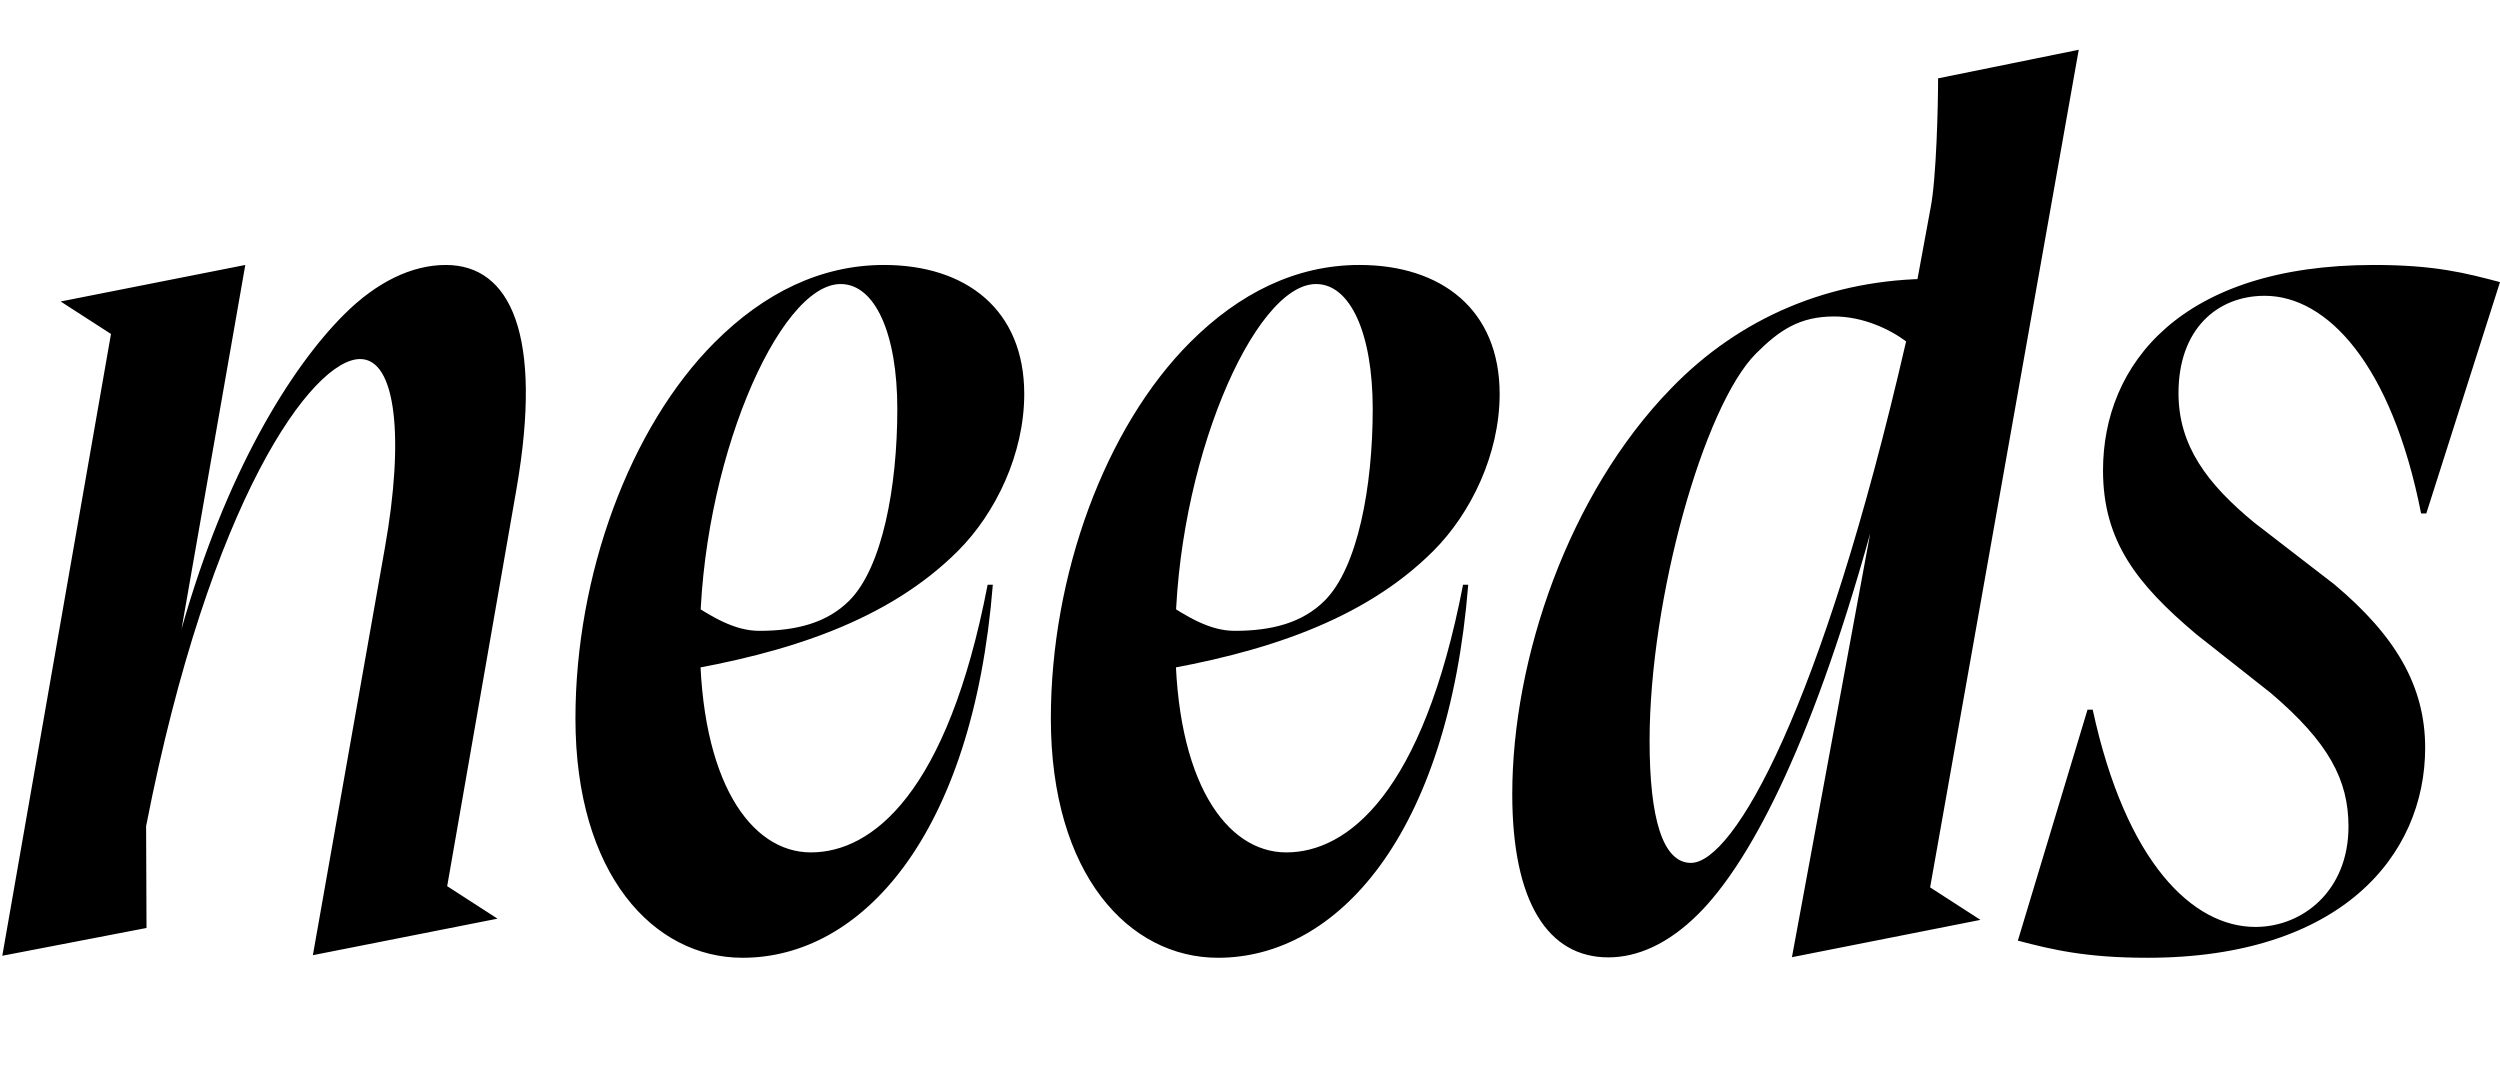 <svg width="2555.74" height="1100.002" xmlns="http://www.w3.org/2000/svg"><path d="M2.35 977.072l111.11-635.66L62 308.202l188.76-37.33-65.19 372.2c45.29-160.21 111.6-266.98 166.06-321.44 33.74-33.74 69.81-50.76 104.11-50.76 66.43 0 99.46 71.72 72.33 228.56l-70.92 406.5 51.46 33.22-188.76 37.33 73.78-417.35c19.48-110.15 11.78-192.09-25.46-192.09-48.5 0-153.52 143.07-218.8 477.53l.41 104.1zm1012.61-379.27c-20.55 256.74-134.22 381.33-255.79 381.33-91.24 0-170.89-85.5-170.89-244.61 0-146.26 55.29-297.5 142.42-384.63 50.34-50.35 108.41-79.02 173.02-79.02 83.71 0 143.37 45.54 143.37 131.89 0 61.26-29.16 121.83-67.76 160.44-71.63 71.63-174.57 104.47-287.68 123.47l10.33-72.95c25.93 17.21 49.04 31.19 74.28 31.19 38.17 0 69.35-8.28 91.96-30.89 33.87-33.87 49.11-116.52 49.11-195.91 0-77.35-22.87-127.74-57.96-127.74-63.61 0-143.87 185.43-143.87 364.28 0 144.07 52.04 216.76 113.46 216.76 62.52 0 139.56-60.02 180.69-273.61zm486 0c-20.55 256.74-134.22 381.33-255.79 381.33-91.24 0-170.89-85.5-170.89-244.61 0-146.26 55.29-297.5 142.42-384.63 50.34-50.35 108.41-79.02 173.02-79.02 83.71 0 143.37 45.54 143.37 131.89 0 61.26-29.16 121.83-67.76 160.44-71.63 71.63-174.57 104.47-287.68 123.47l10.33-72.95c25.93 17.21 49.04 31.19 74.28 31.19 38.17 0 69.35-8.28 91.96-30.89 33.87-33.87 49.11-116.52 49.11-195.91 0-77.35-22.87-127.74-57.96-127.74-63.61 0-143.87 185.43-143.87 364.28 0 144.07 52.04 216.76 113.46 216.76 62.52 0 139.56-60.02 180.69-273.61zm227.63 284.33c-28.7 0-42.22-45.24-42.22-124.78 0-145.11 55.26-342.44 108.83-396 23.84-23.85 44.58-37.83 79.82-37.83 29.18 0 56.52 12.74 73.59 25.48-86.44 375.61-176.11 533.13-220.02 533.13zm325.56-589.41c-26.67-5.48-52.52-7.72-77.78-7.72-104.89 0-197.72 39.3-268.07 112.13-104.93 107.83-162.32 276.57-162.32 414.74 0 110.17 36.43 166.85 98.24 166.85 29.26 0 60.93-13.31 92.19-44.57 49.81-49.8 112.79-163.54 175.5-388.87l-80.02 433.26 192.72-38.15-51.46-33.22 151.94-856.3-143.79 29.22c0 28.17-1.76 102.34-7.63 132.28l-20.41 110.78zm267.46 415.91c59.27 50.54 79.24 88.87 79.24 136.41 0 65.37-46.63 102.57-95.18 102.57-63.89 0-132.38-65.48-166.3-222.13h-5.3l-71.22 236.13c35.48 9.35 70.08 17.52 132.5 17.52 197.01 0 283.89-103.98 283.89-214.72 0-62.56-29.78-114.19-93.11-167.19l-81.3-62.72c-48.96-40.2-77.76-79.23-77.76-132.65 0-65.37 39.58-99.46 88.13-99.46 63.85 0 129.89 70.15 159.89 222.54h5.3l75.35-236.54c-35.48-9.35-66.57-17.52-128.98-17.52-197.01 0-276.85 101.39-276.85 210.02 0 72.33 34.72 116.37 95.29 167.44zm0 0"/></svg>